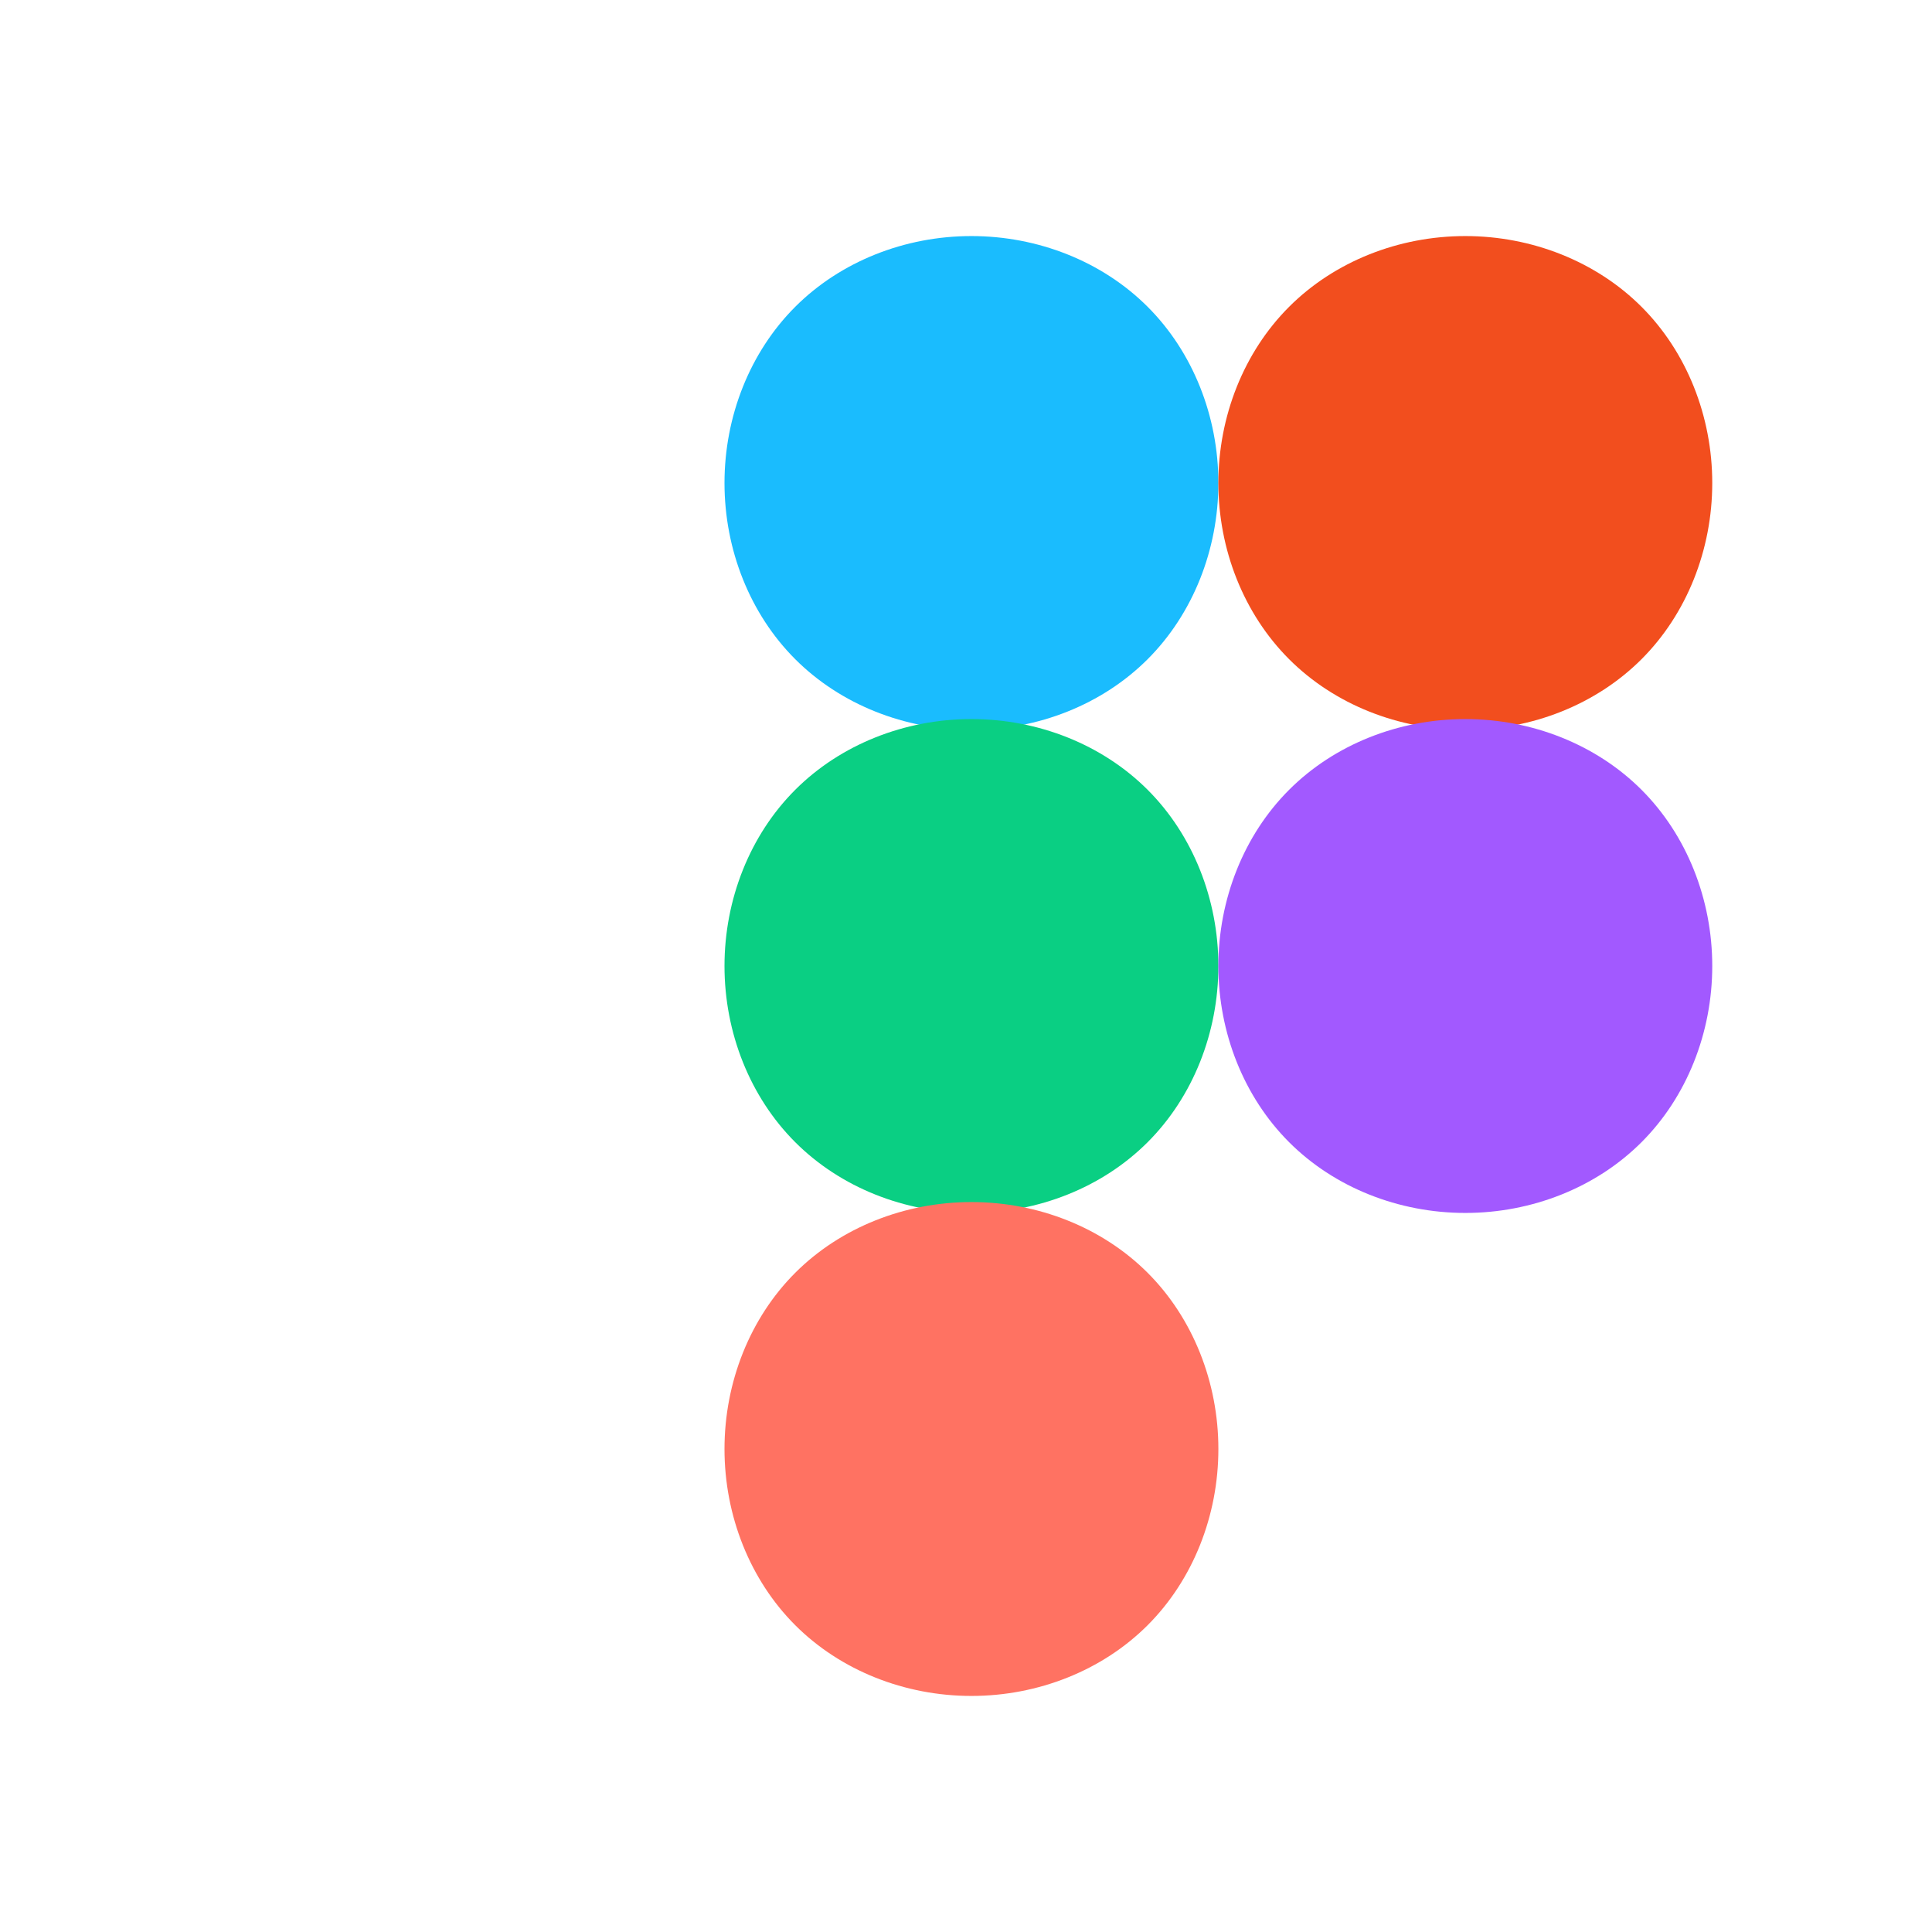 <svg width="512" height="512" viewBox="0 0 512 512" fill="none" xmlns="http://www.w3.org/2000/svg">
  <path d="M192 128C192 110.327 198.743 93.306 210.745 81.304C222.747 69.302 239.768 62.559 257.441 62.559C275.114 62.559 292.135 69.302 304.137 81.304C316.139 93.306 322.882 110.327 322.882 128C322.882 145.673 316.139 162.694 304.137 174.696C292.135 186.698 275.114 193.442 257.441 193.442C239.768 193.442 222.747 186.698 210.745 174.696C198.743 162.694 192 145.673 192 128Z" fill="#1ABCFE"/>
  <path d="M192 256C192 238.327 198.743 221.306 210.745 209.304C222.747 197.302 239.768 190.558 257.441 190.558C275.114 190.558 292.135 197.302 304.137 209.304C316.139 221.306 322.882 238.327 322.882 256C322.882 273.673 316.139 290.694 304.137 302.696C292.135 314.698 275.114 321.442 257.441 321.442C239.768 321.442 222.747 314.698 210.745 302.696C198.743 290.694 192 273.673 192 256Z" fill="#0ACF83"/>
  <path d="M192 384C192 366.327 198.743 349.306 210.745 337.304C222.747 325.302 239.768 318.558 257.441 318.558C275.114 318.558 292.135 325.302 304.137 337.304C316.139 349.306 322.882 366.327 322.882 384C322.882 401.673 316.139 418.694 304.137 430.696C292.135 442.698 275.114 449.442 257.441 449.442C239.768 449.442 222.747 442.698 210.745 430.696C198.743 418.694 192 401.673 192 384Z" fill="#FF7262"/>
  <path d="M322.882 128C322.882 110.327 329.626 93.306 341.628 81.304C353.63 69.302 370.651 62.559 388.324 62.559C405.997 62.559 423.018 69.302 435.02 81.304C447.022 93.306 453.765 110.327 453.765 128C453.765 145.673 447.022 162.694 435.02 174.696C423.018 186.698 405.997 193.442 388.324 193.442C370.651 193.442 353.63 186.698 341.628 174.696C329.626 162.694 322.882 145.673 322.882 128Z" fill="#F24E1E"/>
  <path d="M322.882 256C322.882 238.327 329.626 221.306 341.628 209.304C353.63 197.302 370.651 190.558 388.324 190.558C405.997 190.558 423.018 197.302 435.02 209.304C447.022 221.306 453.765 238.327 453.765 256C453.765 273.673 447.022 290.694 435.02 302.696C423.018 314.698 405.997 321.442 388.324 321.442C370.651 321.442 353.63 314.698 341.628 302.696C329.626 290.694 322.882 273.673 322.882 256Z" fill="#A259FF"/>
</svg>

